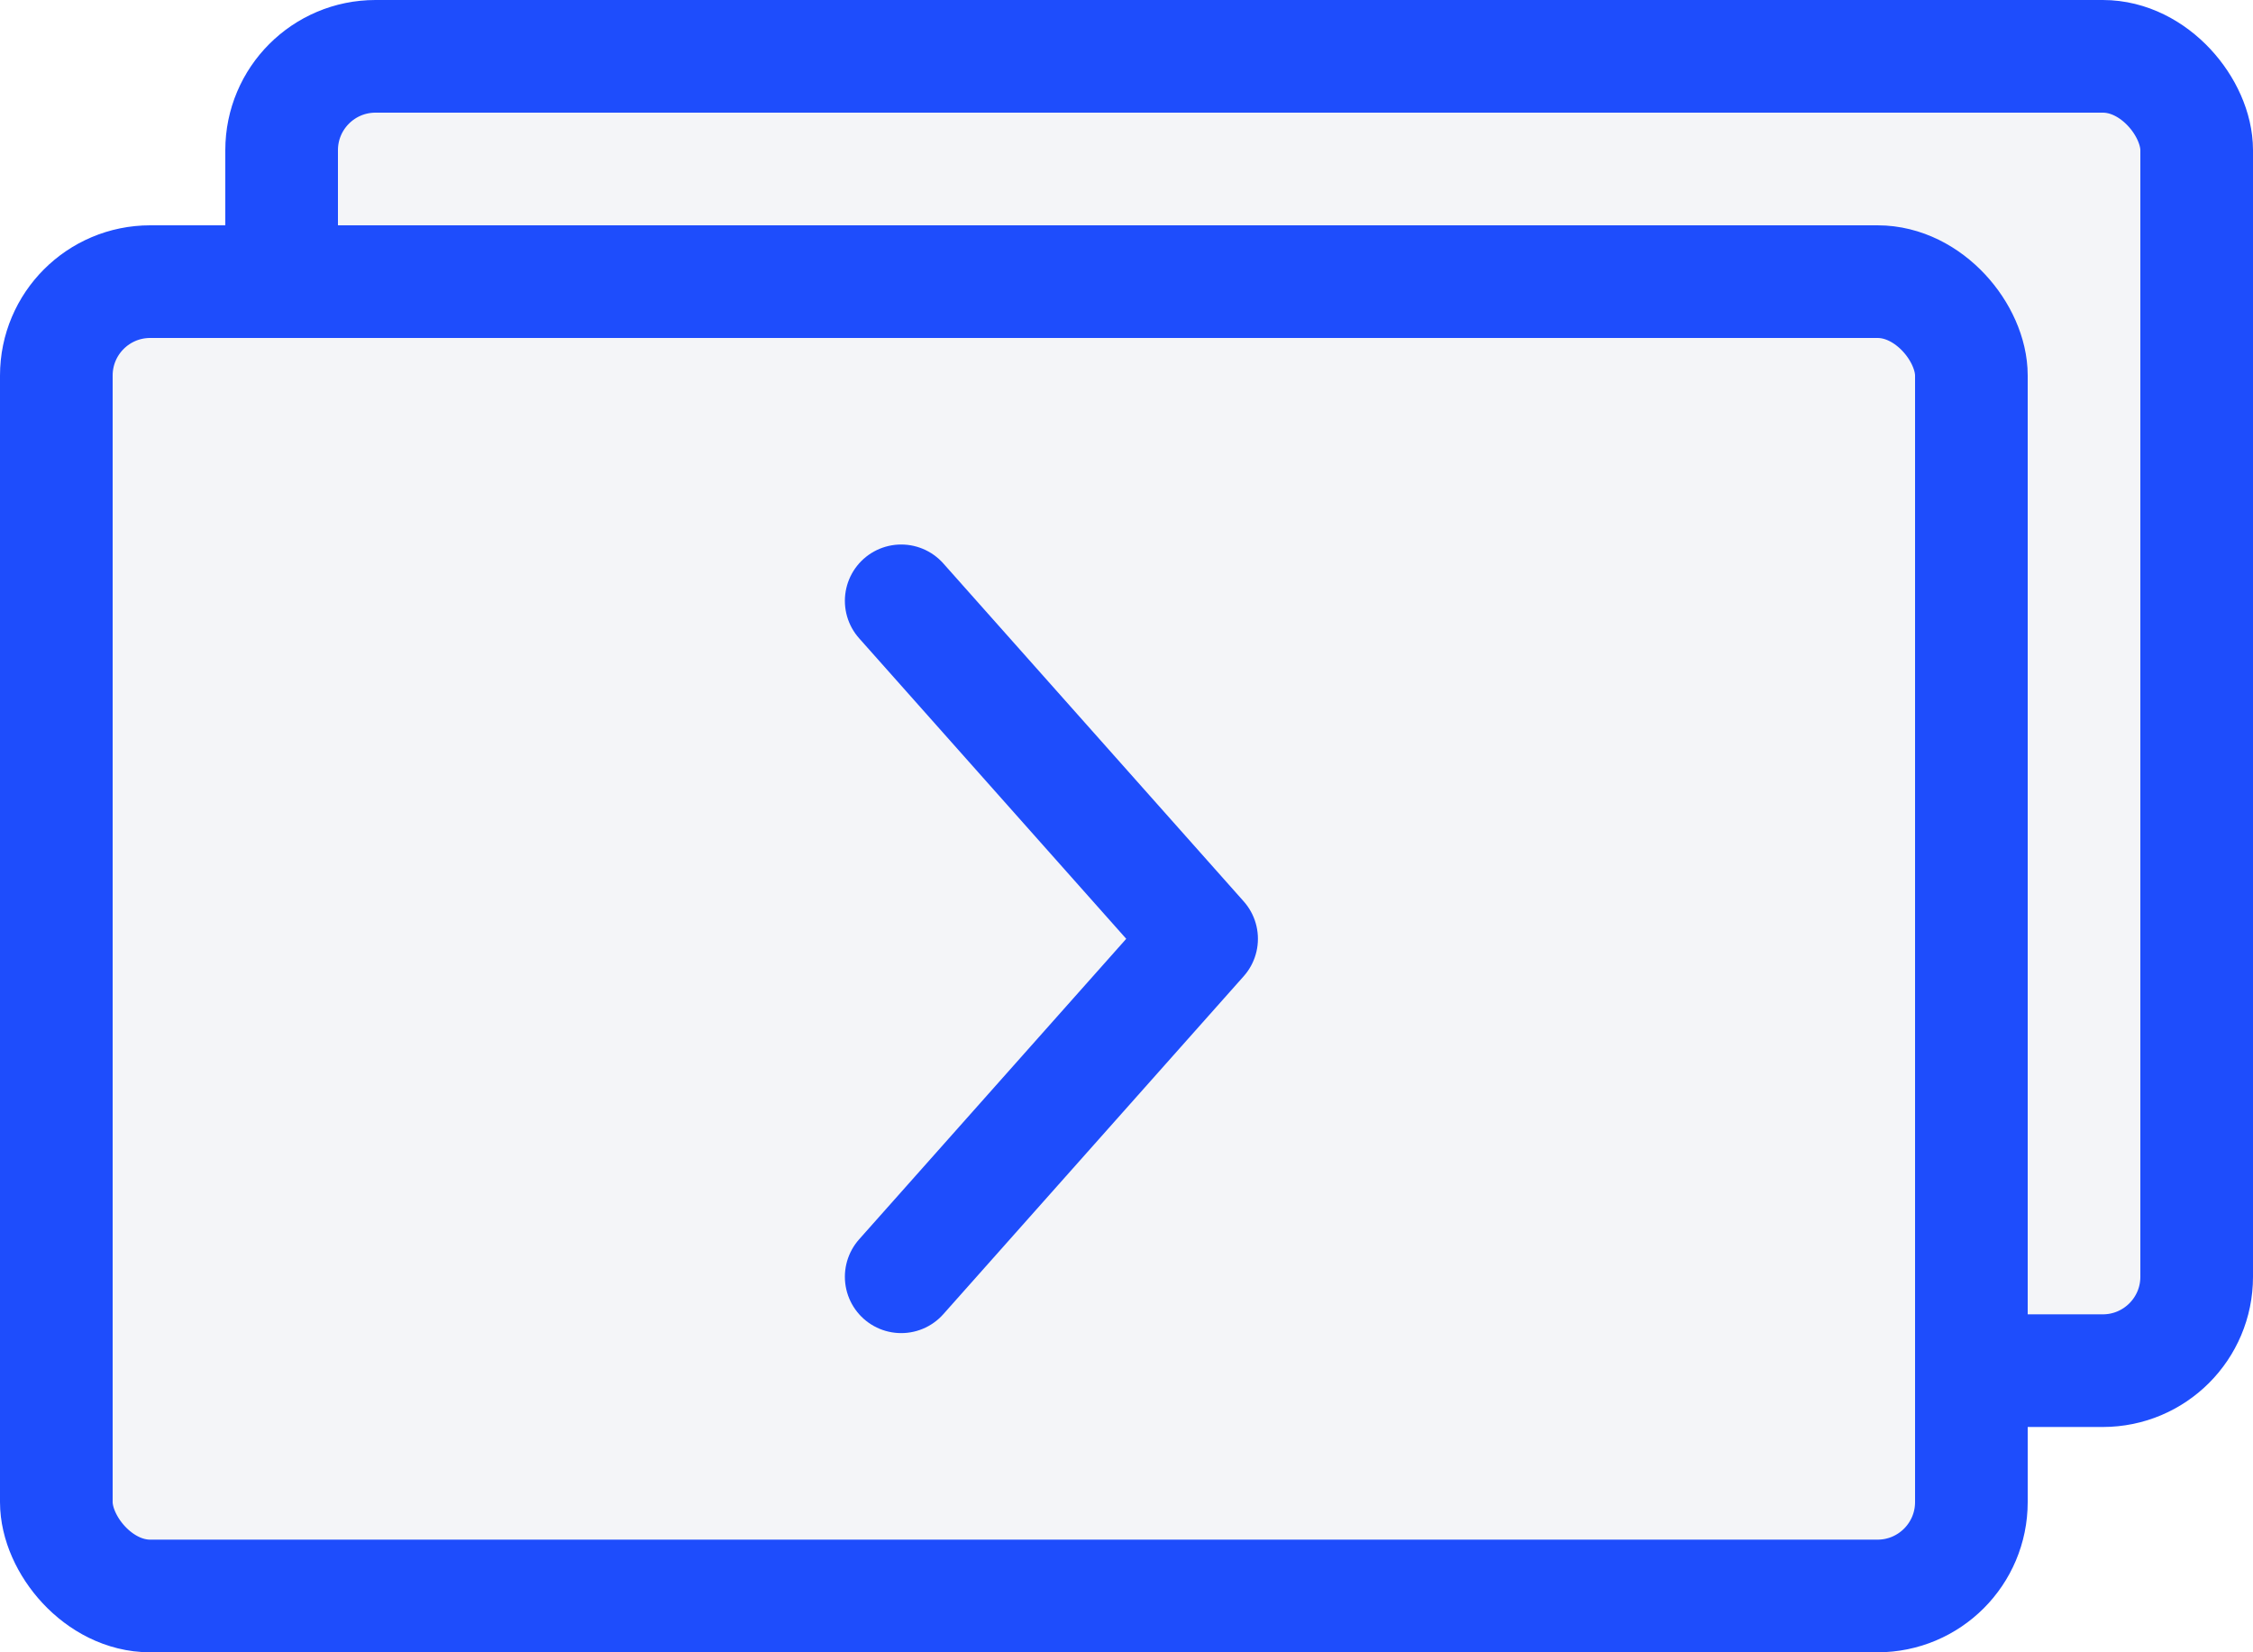 <svg width="30" height="22" viewBox="0 0 30 22" fill="none" xmlns="http://www.w3.org/2000/svg">
<rect width="30" height="22" fill="#DCDCDC"/>
<g clip-path="url(#clip0_176_2)">
<rect width="1440" height="1024" transform="translate(-386 -521)" fill="white"/>
<path d="M-294 -90C-294 -92.209 -292.209 -94 -290 -94H322C324.209 -94 326 -92.209 326 -90V94C326 96.209 324.209 98 322 98H-290C-292.209 98 -294 96.209 -294 94V-90Z" fill="white"/>
<path d="M-294 -90C-294 -92.209 -292.209 -94 -290 -94H322C324.209 -94 326 -92.209 326 -90V94C326 96.209 324.209 98 322 98H-290C-292.209 98 -294 96.209 -294 94V-90Z" fill="url(#paint0_linear_176_2)" fill-opacity="0.05"/>
<path d="M-290 -93.5H322C323.933 -93.5 325.5 -91.933 325.5 -90V94C325.5 95.933 323.933 97.5 322 97.5H-290C-291.933 97.5 -293.5 95.933 -293.5 94V-90C-293.5 -91.933 -291.933 -93.5 -290 -93.5Z" stroke="url(#paint1_linear_176_2)" stroke-opacity="0.12"/>
<rect x="-80" y="-28" width="190" height="102" rx="4" fill="white"/>
<rect x="3.75" y="0.75" width="25.5" height="17.5" rx="1.25" fill="white"/>
<rect x="3.75" y="0.75" width="25.5" height="17.5" rx="1.25" fill="#193B67" fill-opacity="0.05"/>
<rect x="3.75" y="0.75" width="25.5" height="17.5" rx="1.25" stroke="#1E4DFC" stroke-width="1.5"/>
<rect x="0.75" y="3.75" width="25.5" height="17.5" rx="1.25" fill="white"/>
<rect x="0.75" y="3.75" width="25.5" height="17.5" rx="1.25" fill="#193B67" fill-opacity="0.05"/>
<rect x="0.75" y="3.75" width="25.5" height="17.5" rx="1.25" stroke="#1E4DFC" stroke-width="1.5"/>
<path d="M12 8L16 12.5L12 17" stroke="#1E4DFC" stroke-width="1.5" stroke-linecap="round" stroke-linejoin="round"/>
<rect x="-79.5" y="-27.5" width="189" height="101" rx="3.5" stroke="#1A3860" stroke-opacity="0.1"/>
</g>
<defs>
<linearGradient id="paint0_linear_176_2" x1="16" y1="-94" x2="16" y2="98" gradientUnits="userSpaceOnUse">
<stop stop-color="#193B67"/>
<stop offset="1" stop-color="#193B67" stop-opacity="0"/>
</linearGradient>
<linearGradient id="paint1_linear_176_2" x1="16" y1="-94" x2="16" y2="98" gradientUnits="userSpaceOnUse">
<stop stop-color="#1C3454"/>
<stop offset="1" stop-color="#1C3454" stop-opacity="0"/>
</linearGradient>
<clipPath id="clip0_176_2">
<rect width="1440" height="1024" fill="white" transform="translate(-386 -521)"/>
</clipPath>
</defs>
</svg>
